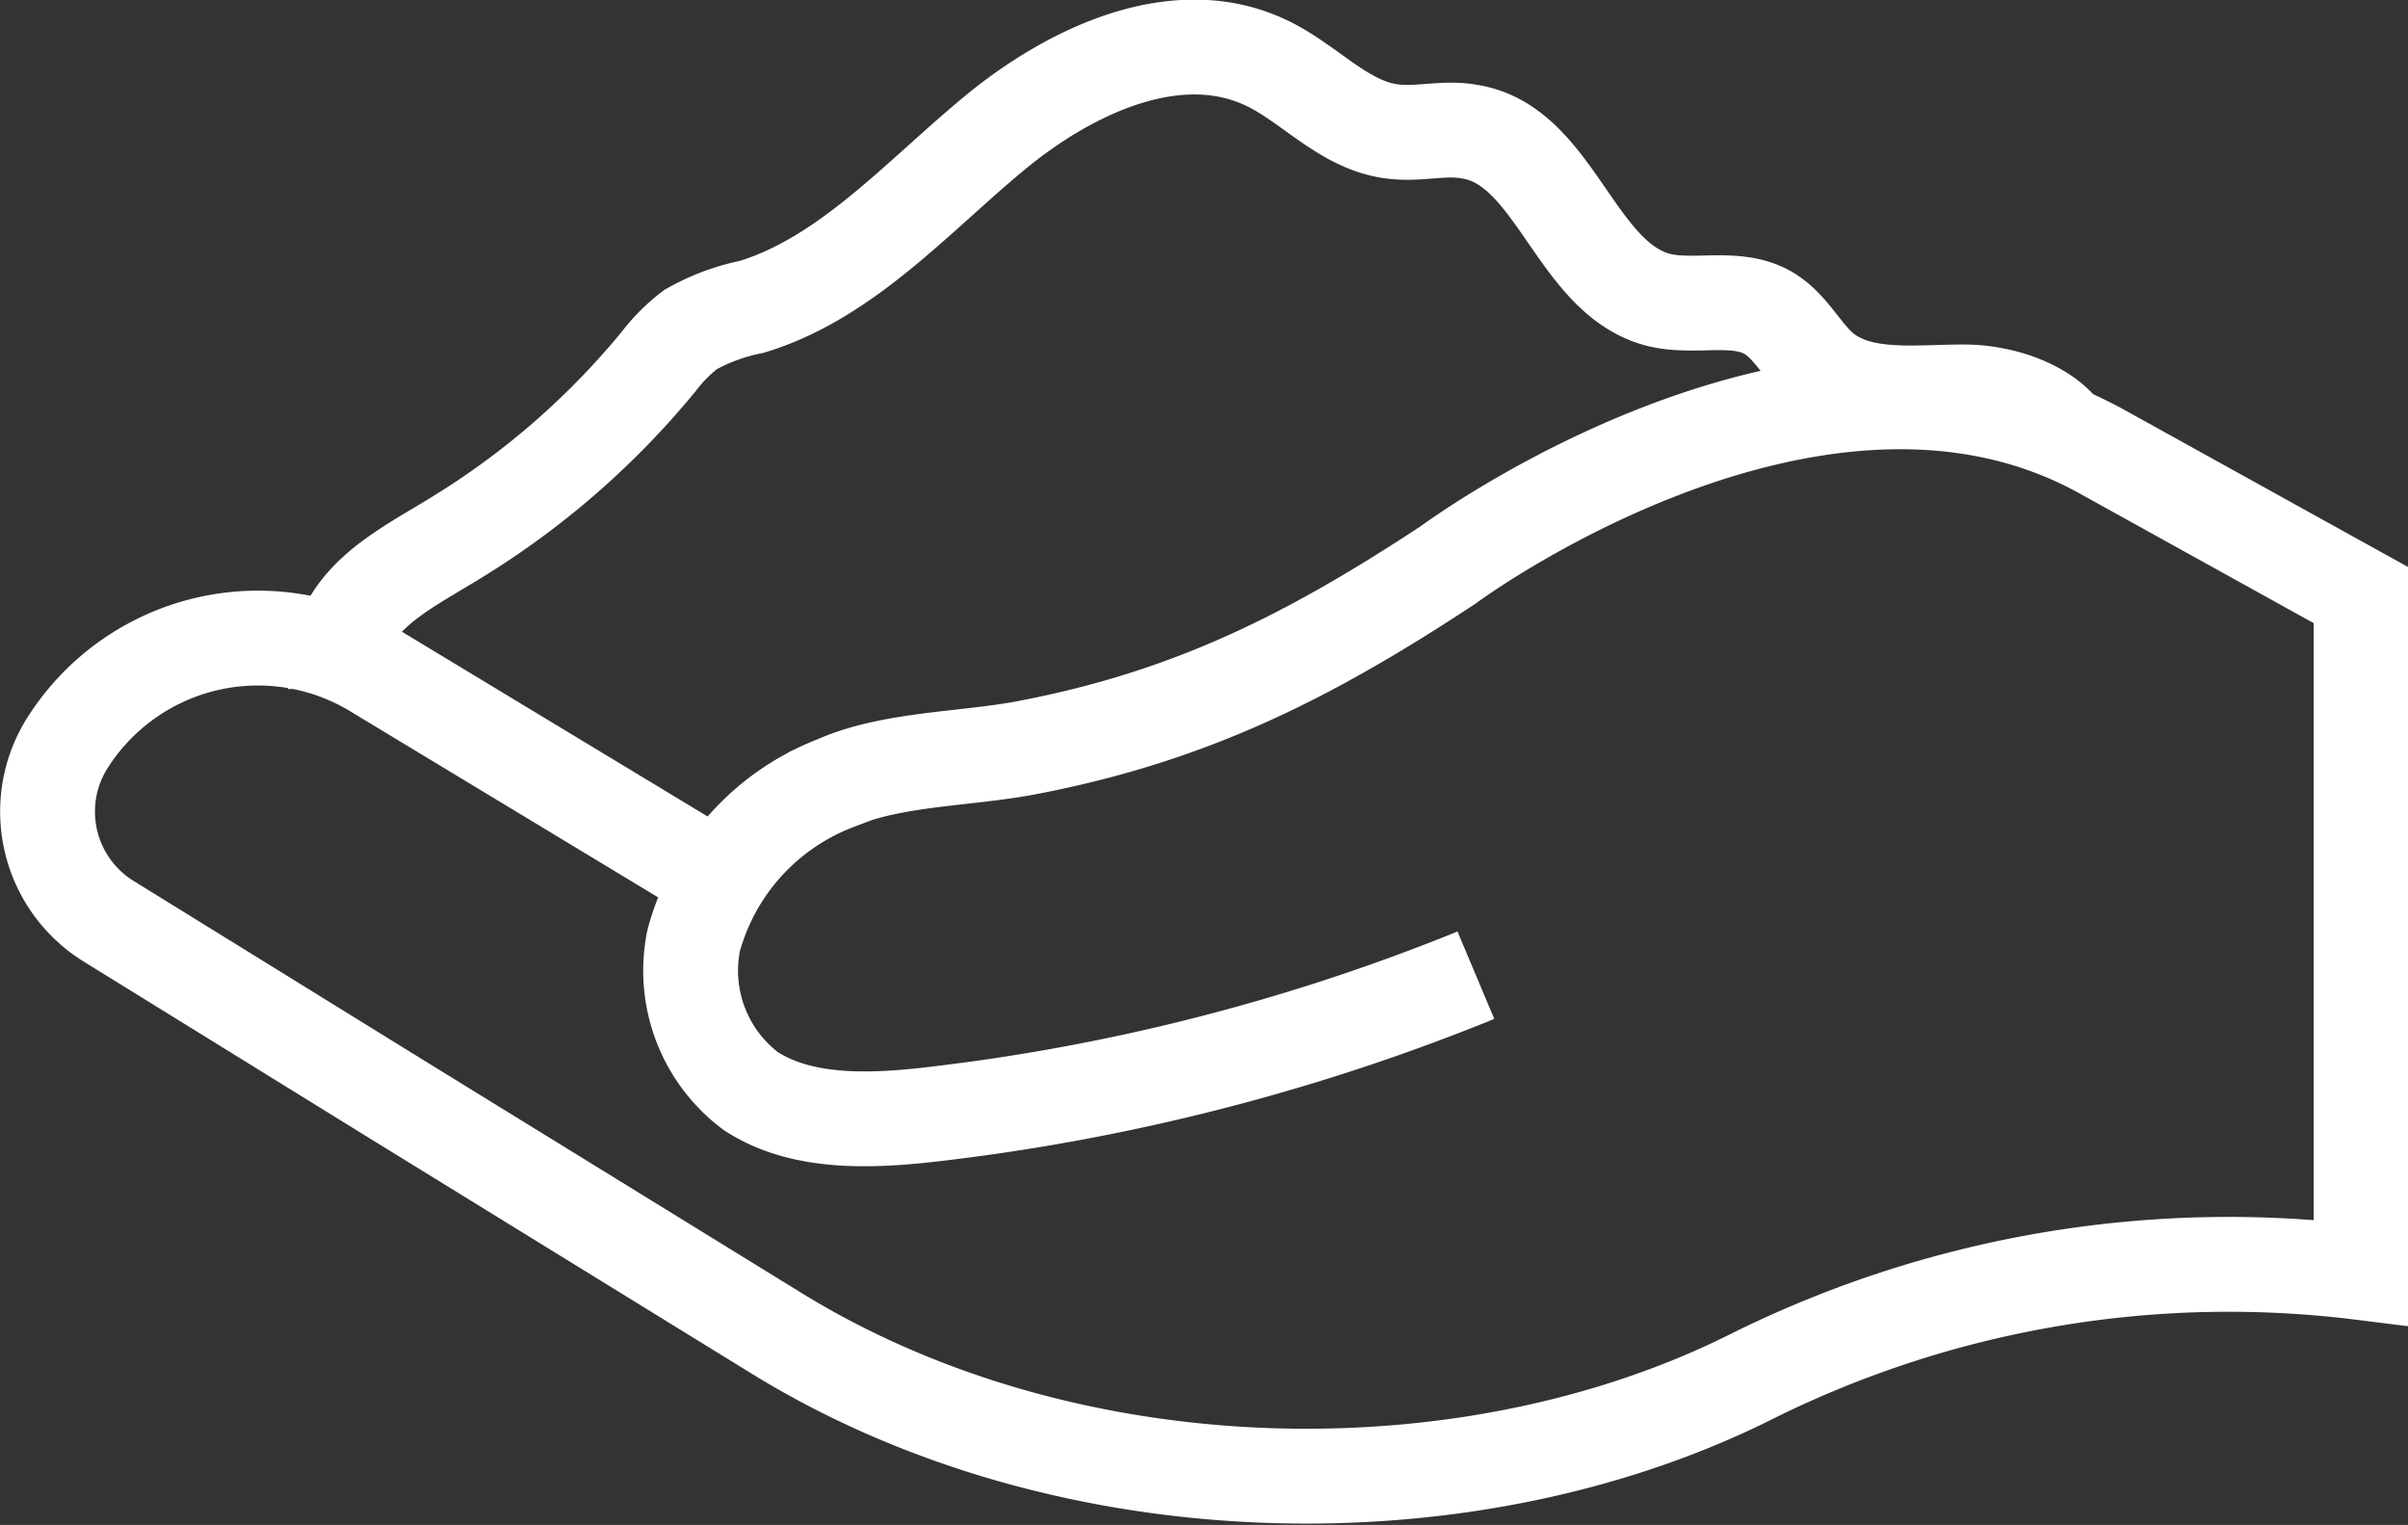 <svg id="Capa_1" data-name="Capa 1" xmlns="http://www.w3.org/2000/svg" viewBox="0 0 76.44 48.4"><rect x="0" y="0" width="76.44" height="48.4" fill="#333333" stroke="none"/><defs><style>.cls-1{fill:none;stroke:#fff;stroke-miterlimit:10;stroke-width:3.01px;}</style></defs><path class="cls-1" d="M137.84,557.63,127,551.08a7.16,7.16,0,0,0-9.86,2.34h0A4.09,4.09,0,0,0,118.5,559l9.11,5.63,12.08,7.44c9.26,5.71,22,5.89,31,1.36A34,34,0,0,1,190,570.15v-21.5l-8.18-4.53c-9.13-5.1-20.8,3.57-20.8,3.57-4.45,2.93-8.2,4.81-13.37,5.8-1.93.37-4.3.34-6.06,1.12a7.44,7.44,0,0,0-4.52,5,4.78,4.78,0,0,0,1.8,4.77c2,1.32,4.91.86,7.1.58a66,66,0,0,0,15.74-4.17l.19-.08" transform="translate(-115.05 -529.76)"/><path class="cls-1" d="M125.7,551.56c-.13-2.74,2.08-3.63,4-4.84a25.53,25.53,0,0,0,6.27-5.5,5.35,5.35,0,0,1,1-1,6.56,6.56,0,0,1,1.94-.72c3-.91,5.24-3.47,7.69-5.5s5.87-3.62,8.72-2.21c1.36.67,2.46,2,4,2.15.79.09,1.6-.15,2.39,0,2.72.43,3.34,4.67,6,5.34,1.14.28,2.45-.18,3.47.41.72.42,1.09,1.25,1.72,1.79,1.2,1,3,.71,4.53.72s3.51.8,3.47,2.37" transform="translate(-115.05 -529.76)"/></svg>
